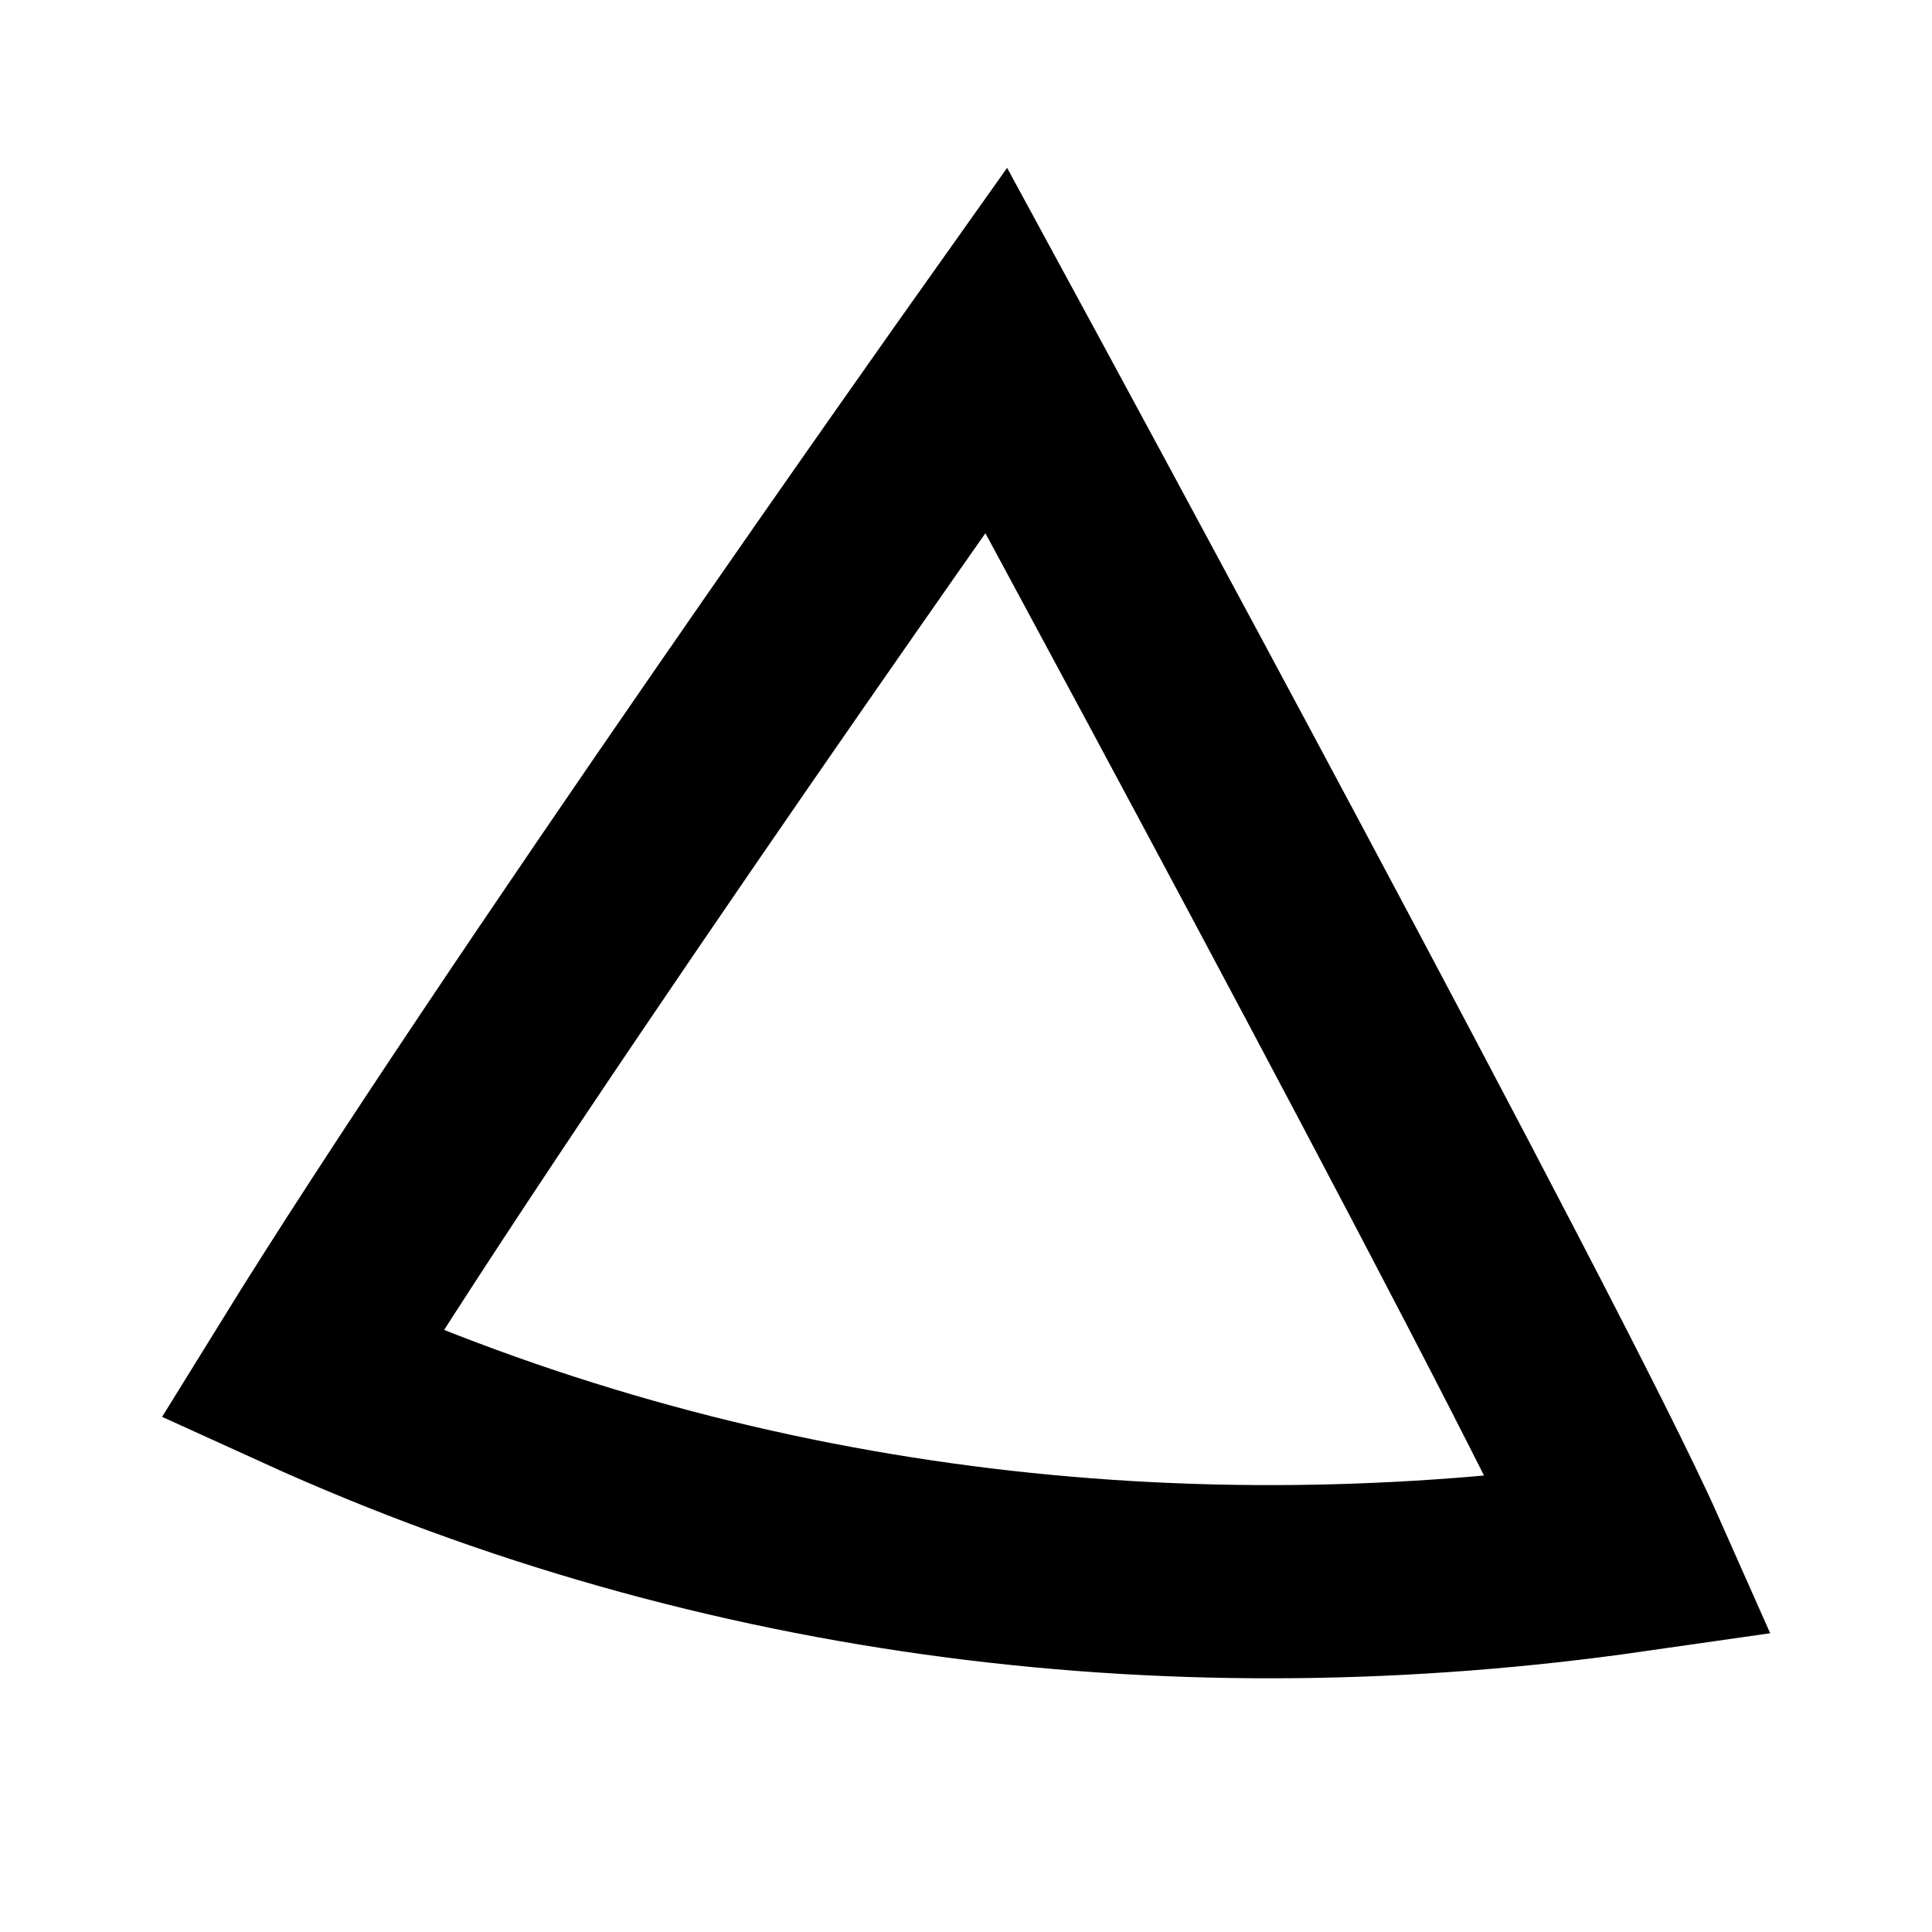 <?xml version="1.0" encoding="UTF-8"?><svg id="Layer_3" xmlns="http://www.w3.org/2000/svg" viewBox="0 0 80 80"><defs><style>.cls-1{fill:none;stroke:#000;stroke-miterlimit:10;stroke-width:8px;}</style></defs><path class="cls-1" d="M12.5,56.91c9.01-14.59,28.75-42.41,28.75-42.41,0,0,22.43,41.31,26.25,49.92-18.41,2.64-37.37.52-55-7.51Z"/></svg>